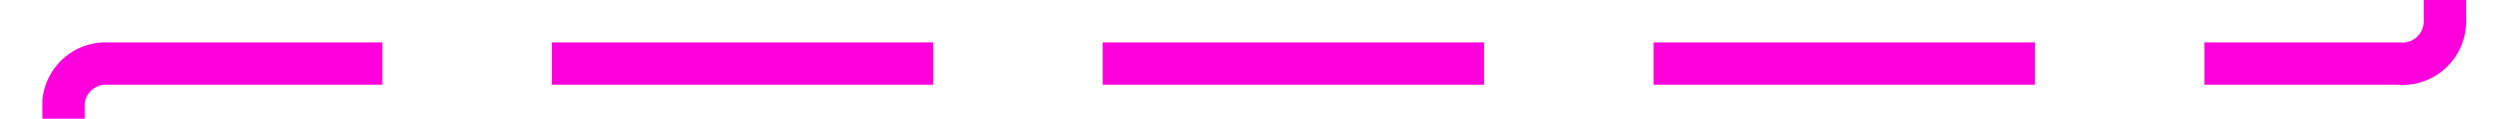 ﻿<?xml version="1.0" encoding="utf-8"?>
<svg version="1.1" xmlns:xlink="http://www.w3.org/1999/xlink" width="295px" height="14px" preserveAspectRatio="xMinYMid meet" viewBox="340 863  295 12" xmlns="http://www.w3.org/2000/svg">
  <path d="M 347.5 879  L 347.5 874  A 5 5 0 0 1 352.5 869.5 L 623 869.5  A 5 5 0 0 0 628.5 864.5 L 628.5 313  A 5 5 0 0 1 633.5 308.5 L 718 308.5  " stroke-width="5" stroke-dasharray="45,20" stroke="#ff00dd" fill="none" />
  <path d="M 715 320  L 727 308.5  L 715 297  L 715 320  Z " fill-rule="nonzero" fill="#ff00dd" stroke="none" />
</svg>